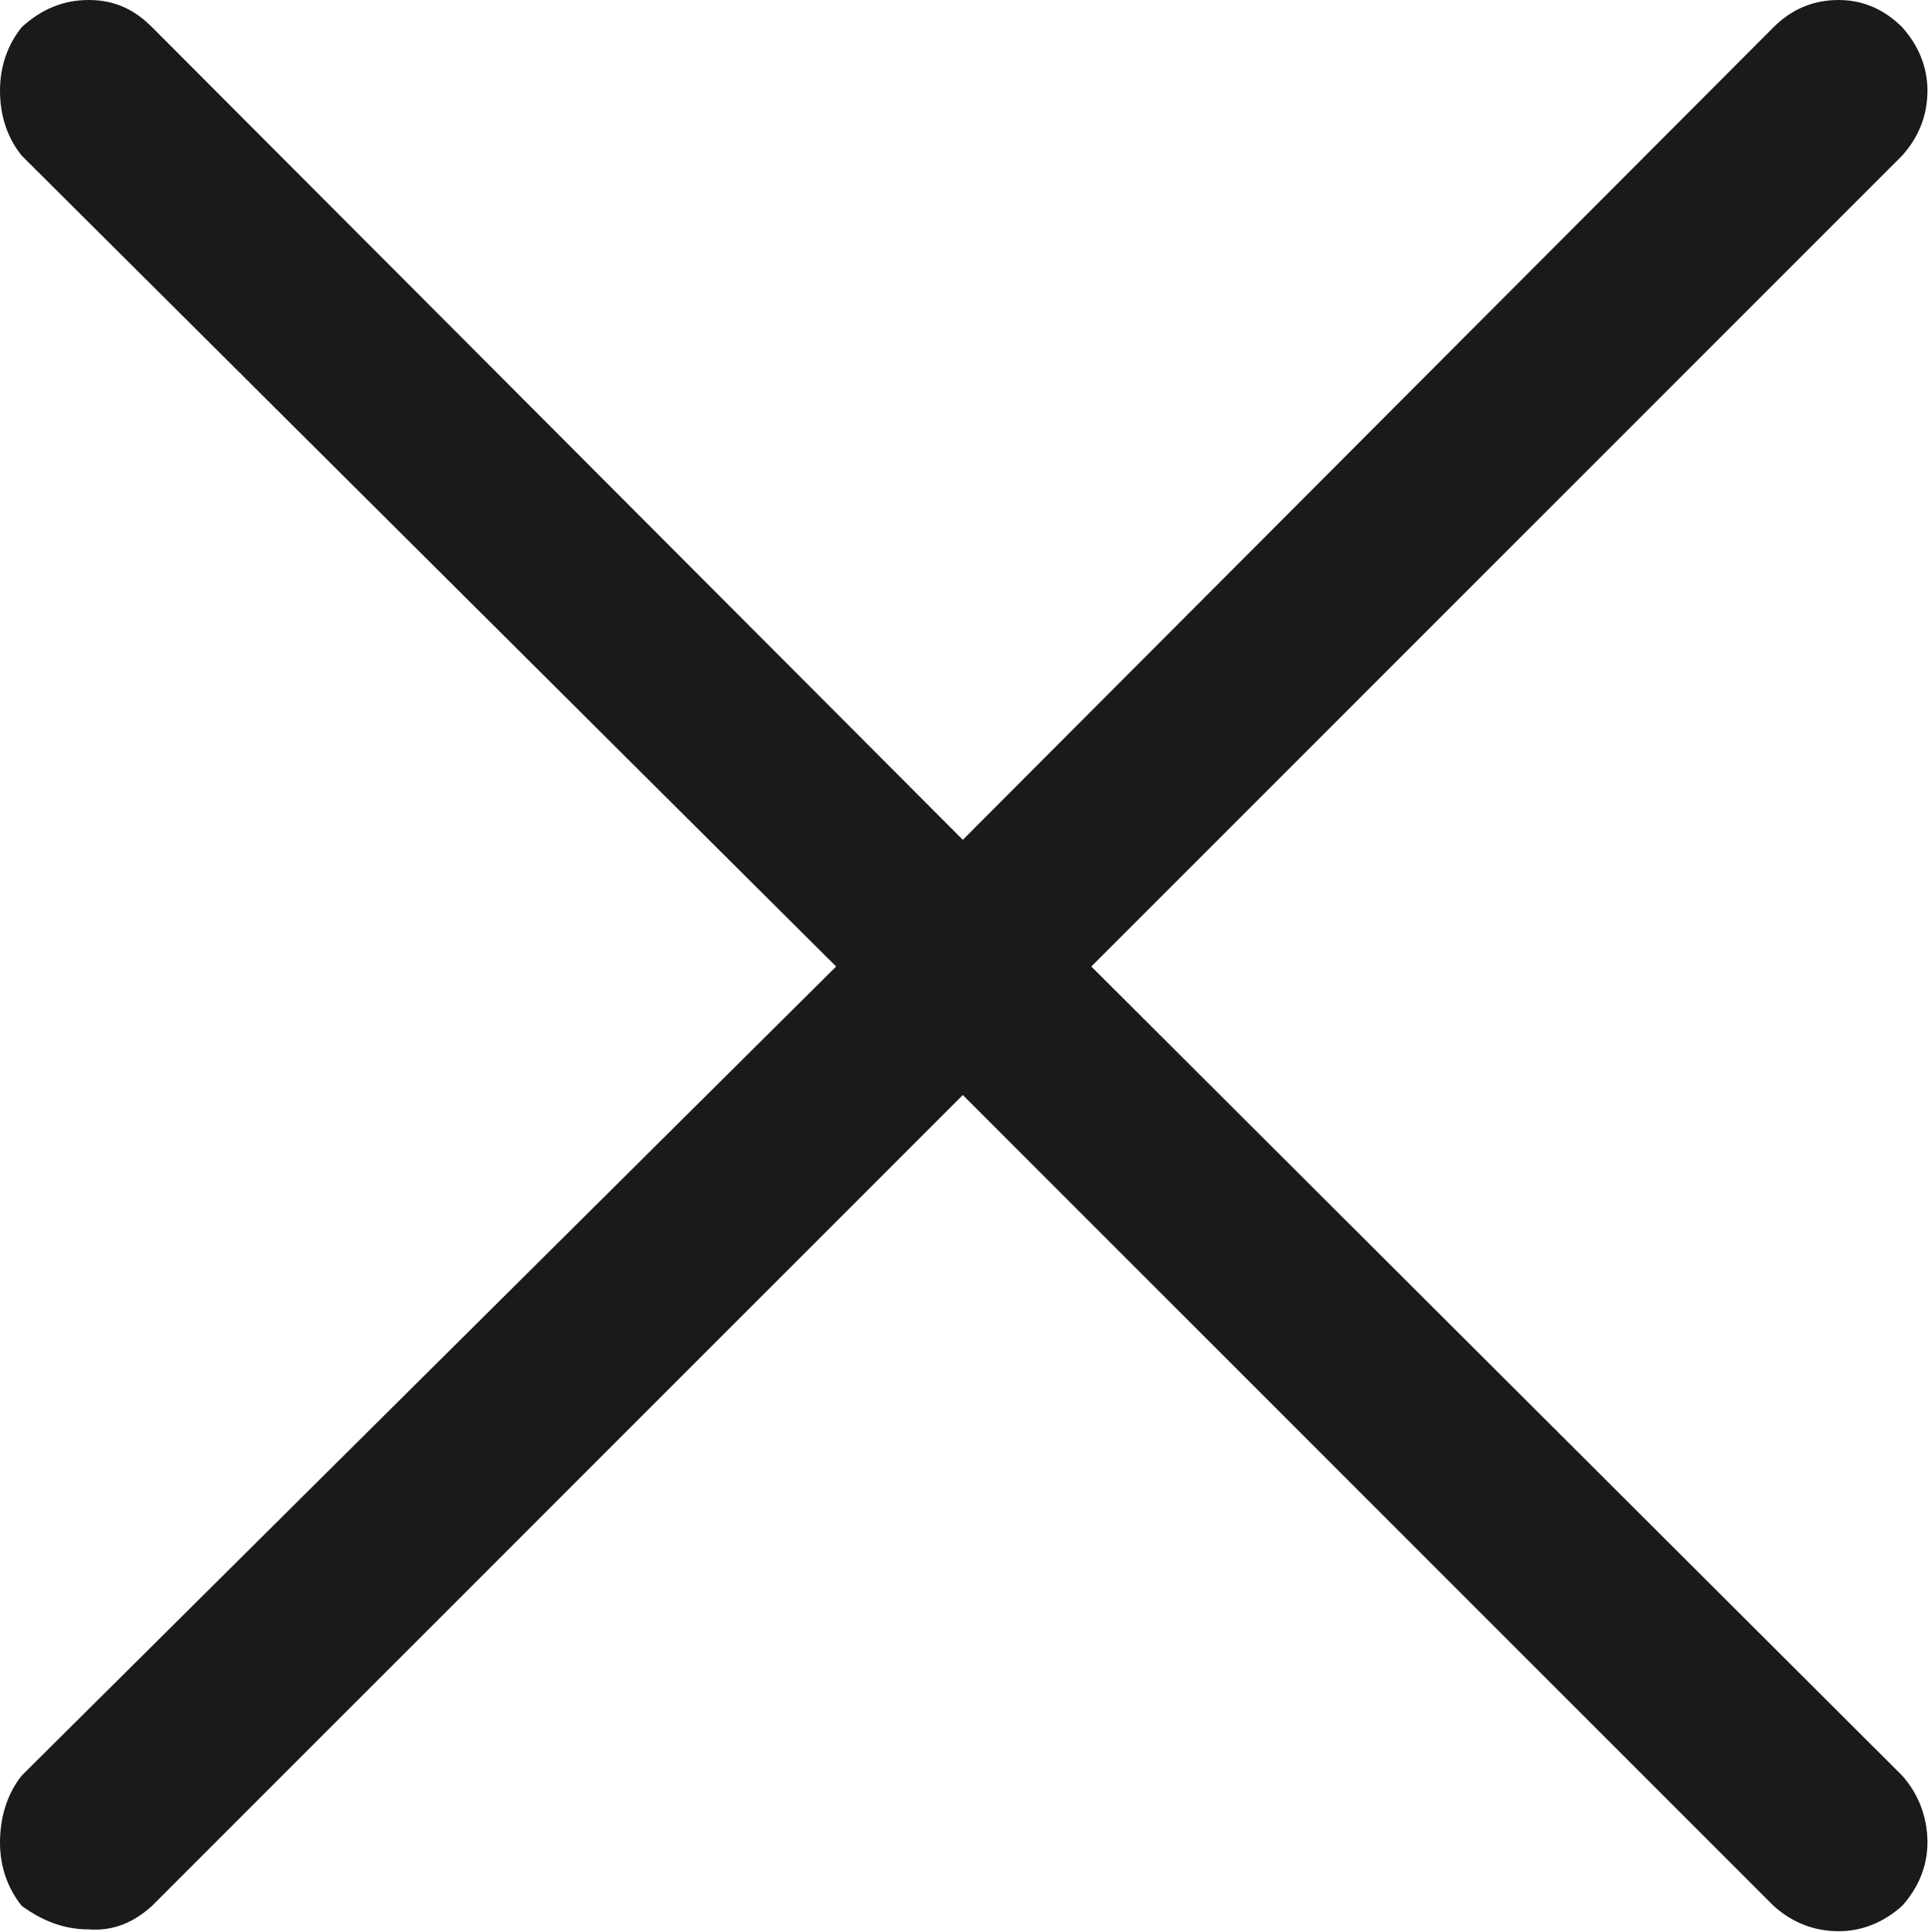 <svg width="10.653" height="10.673" viewBox="0 0 10.653 10.673" fill="none" xmlns="http://www.w3.org/2000/svg" xmlns:xlink="http://www.w3.org/1999/xlink">
	<desc>
			Created with Pixso.
	</desc>
	<defs/>
	<path id="path" d="M10.51 0.86C10.6 0.76 10.65 0.64 10.65 0.5C10.65 0.37 10.6 0.25 10.51 0.15C10.41 0.05 10.29 0 10.16 0C10.02 0 9.9 0.05 9.8 0.15L5.32 4.64L0.84 0.15C0.74 0.05 0.63 0 0.49 0C0.35 0 0.23 0.05 0.12 0.15C0.04 0.25 0 0.37 0 0.5C0 0.64 0.04 0.76 0.12 0.86L4.62 5.34L0.12 9.81C0.04 9.91 0 10.04 0 10.18C0 10.31 0.04 10.43 0.12 10.53C0.23 10.61 0.35 10.66 0.49 10.66C0.63 10.67 0.74 10.62 0.84 10.53L5.32 6.05L9.8 10.53C9.9 10.62 10.02 10.67 10.16 10.67C10.29 10.67 10.41 10.62 10.51 10.53C10.6 10.43 10.65 10.31 10.65 10.18C10.65 10.04 10.6 9.91 10.51 9.81L6.03 5.34L10.51 0.86Z" fill="#000000" fill-opacity="0.898" fill-rule="nonzero"/>
</svg>
